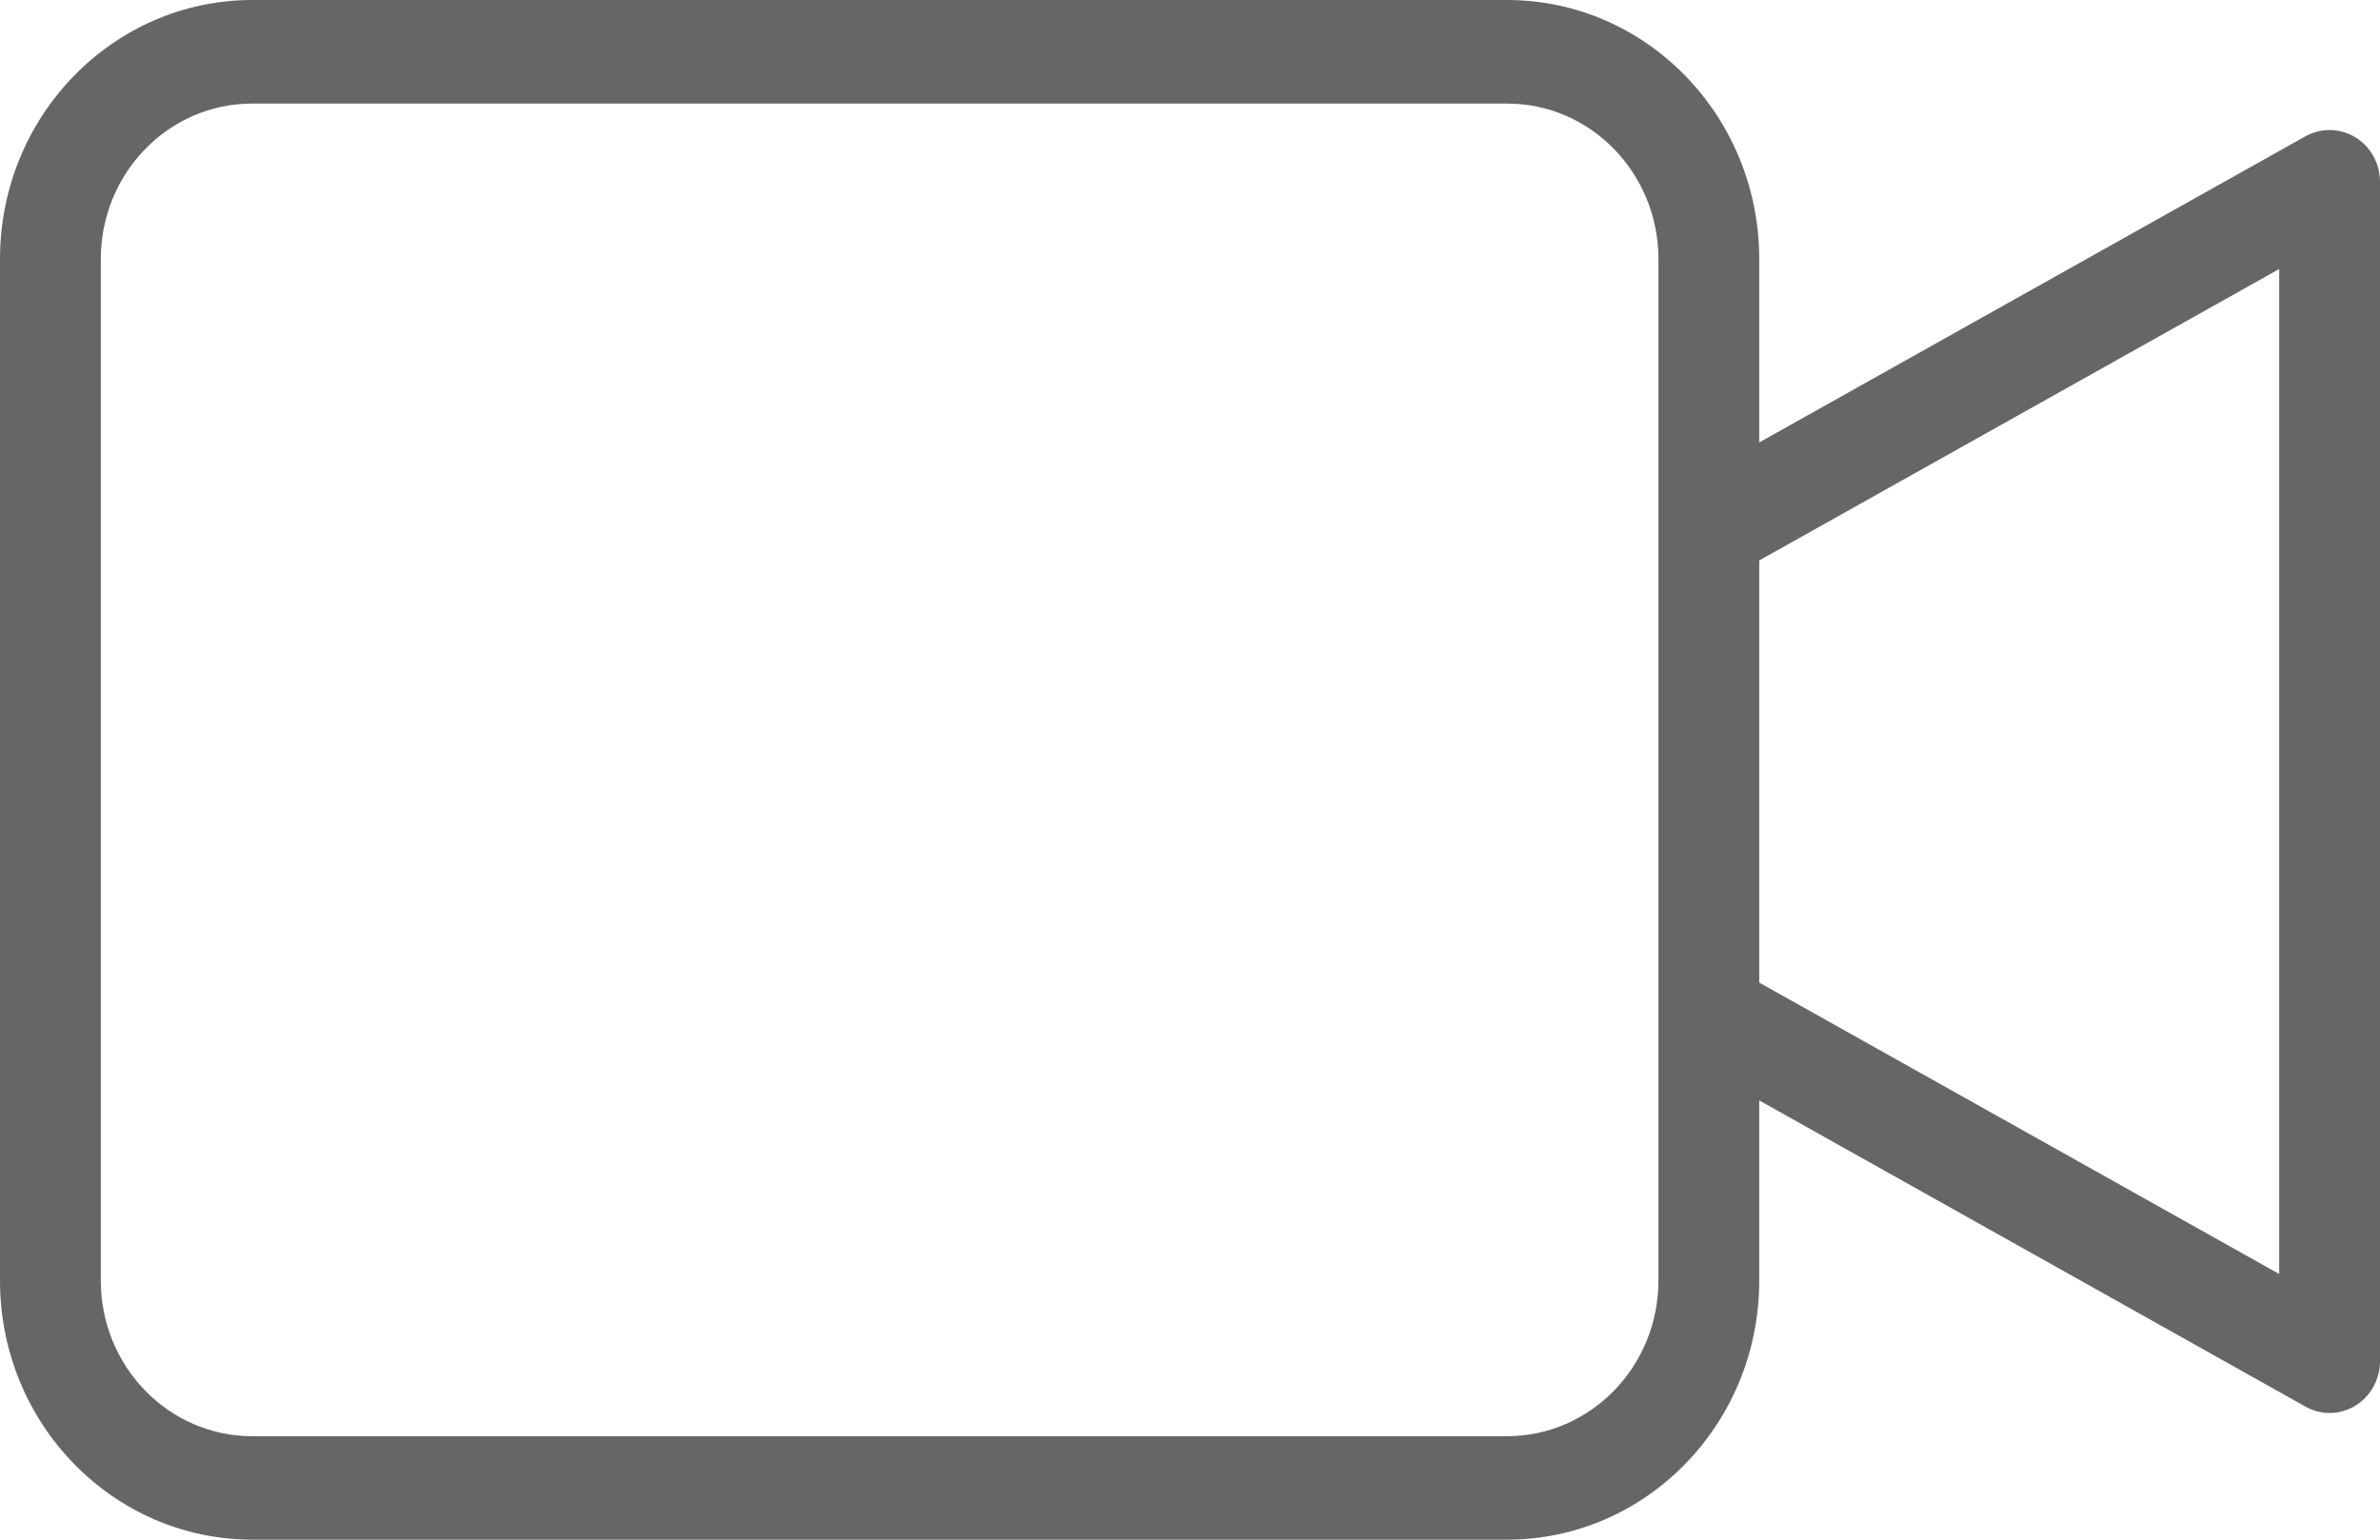 <svg width="17" height="11" viewBox="0 0 17 11" fill="none" xmlns="http://www.w3.org/2000/svg">
<path d="M16.824 0.981C16.714 0.914 16.579 0.912 16.467 0.974L12.566 3.161V1.849C12.565 0.828 11.76 0.001 10.766 0H1.801C0.807 0.001 0.001 0.828 0 1.849V9.151C0.001 10.172 0.807 10.999 1.801 11H10.766C11.76 10.999 12.565 10.172 12.566 9.151V7.862L16.467 10.049C16.579 10.112 16.714 10.11 16.824 10.043C16.933 9.976 17 9.855 17 9.725V1.299C17 1.168 16.933 1.048 16.824 0.981ZM11.846 9.151C11.845 9.763 11.362 10.26 10.765 10.261H1.801C1.204 10.26 0.721 9.763 0.72 9.151V1.849C0.721 1.237 1.204 0.74 1.801 0.74H10.766C11.362 0.74 11.845 1.237 11.846 1.849L11.846 9.151ZM16.28 9.102L12.566 7.02V4.004L16.28 1.922V9.102Z" fill="#666666"/>
</svg>
